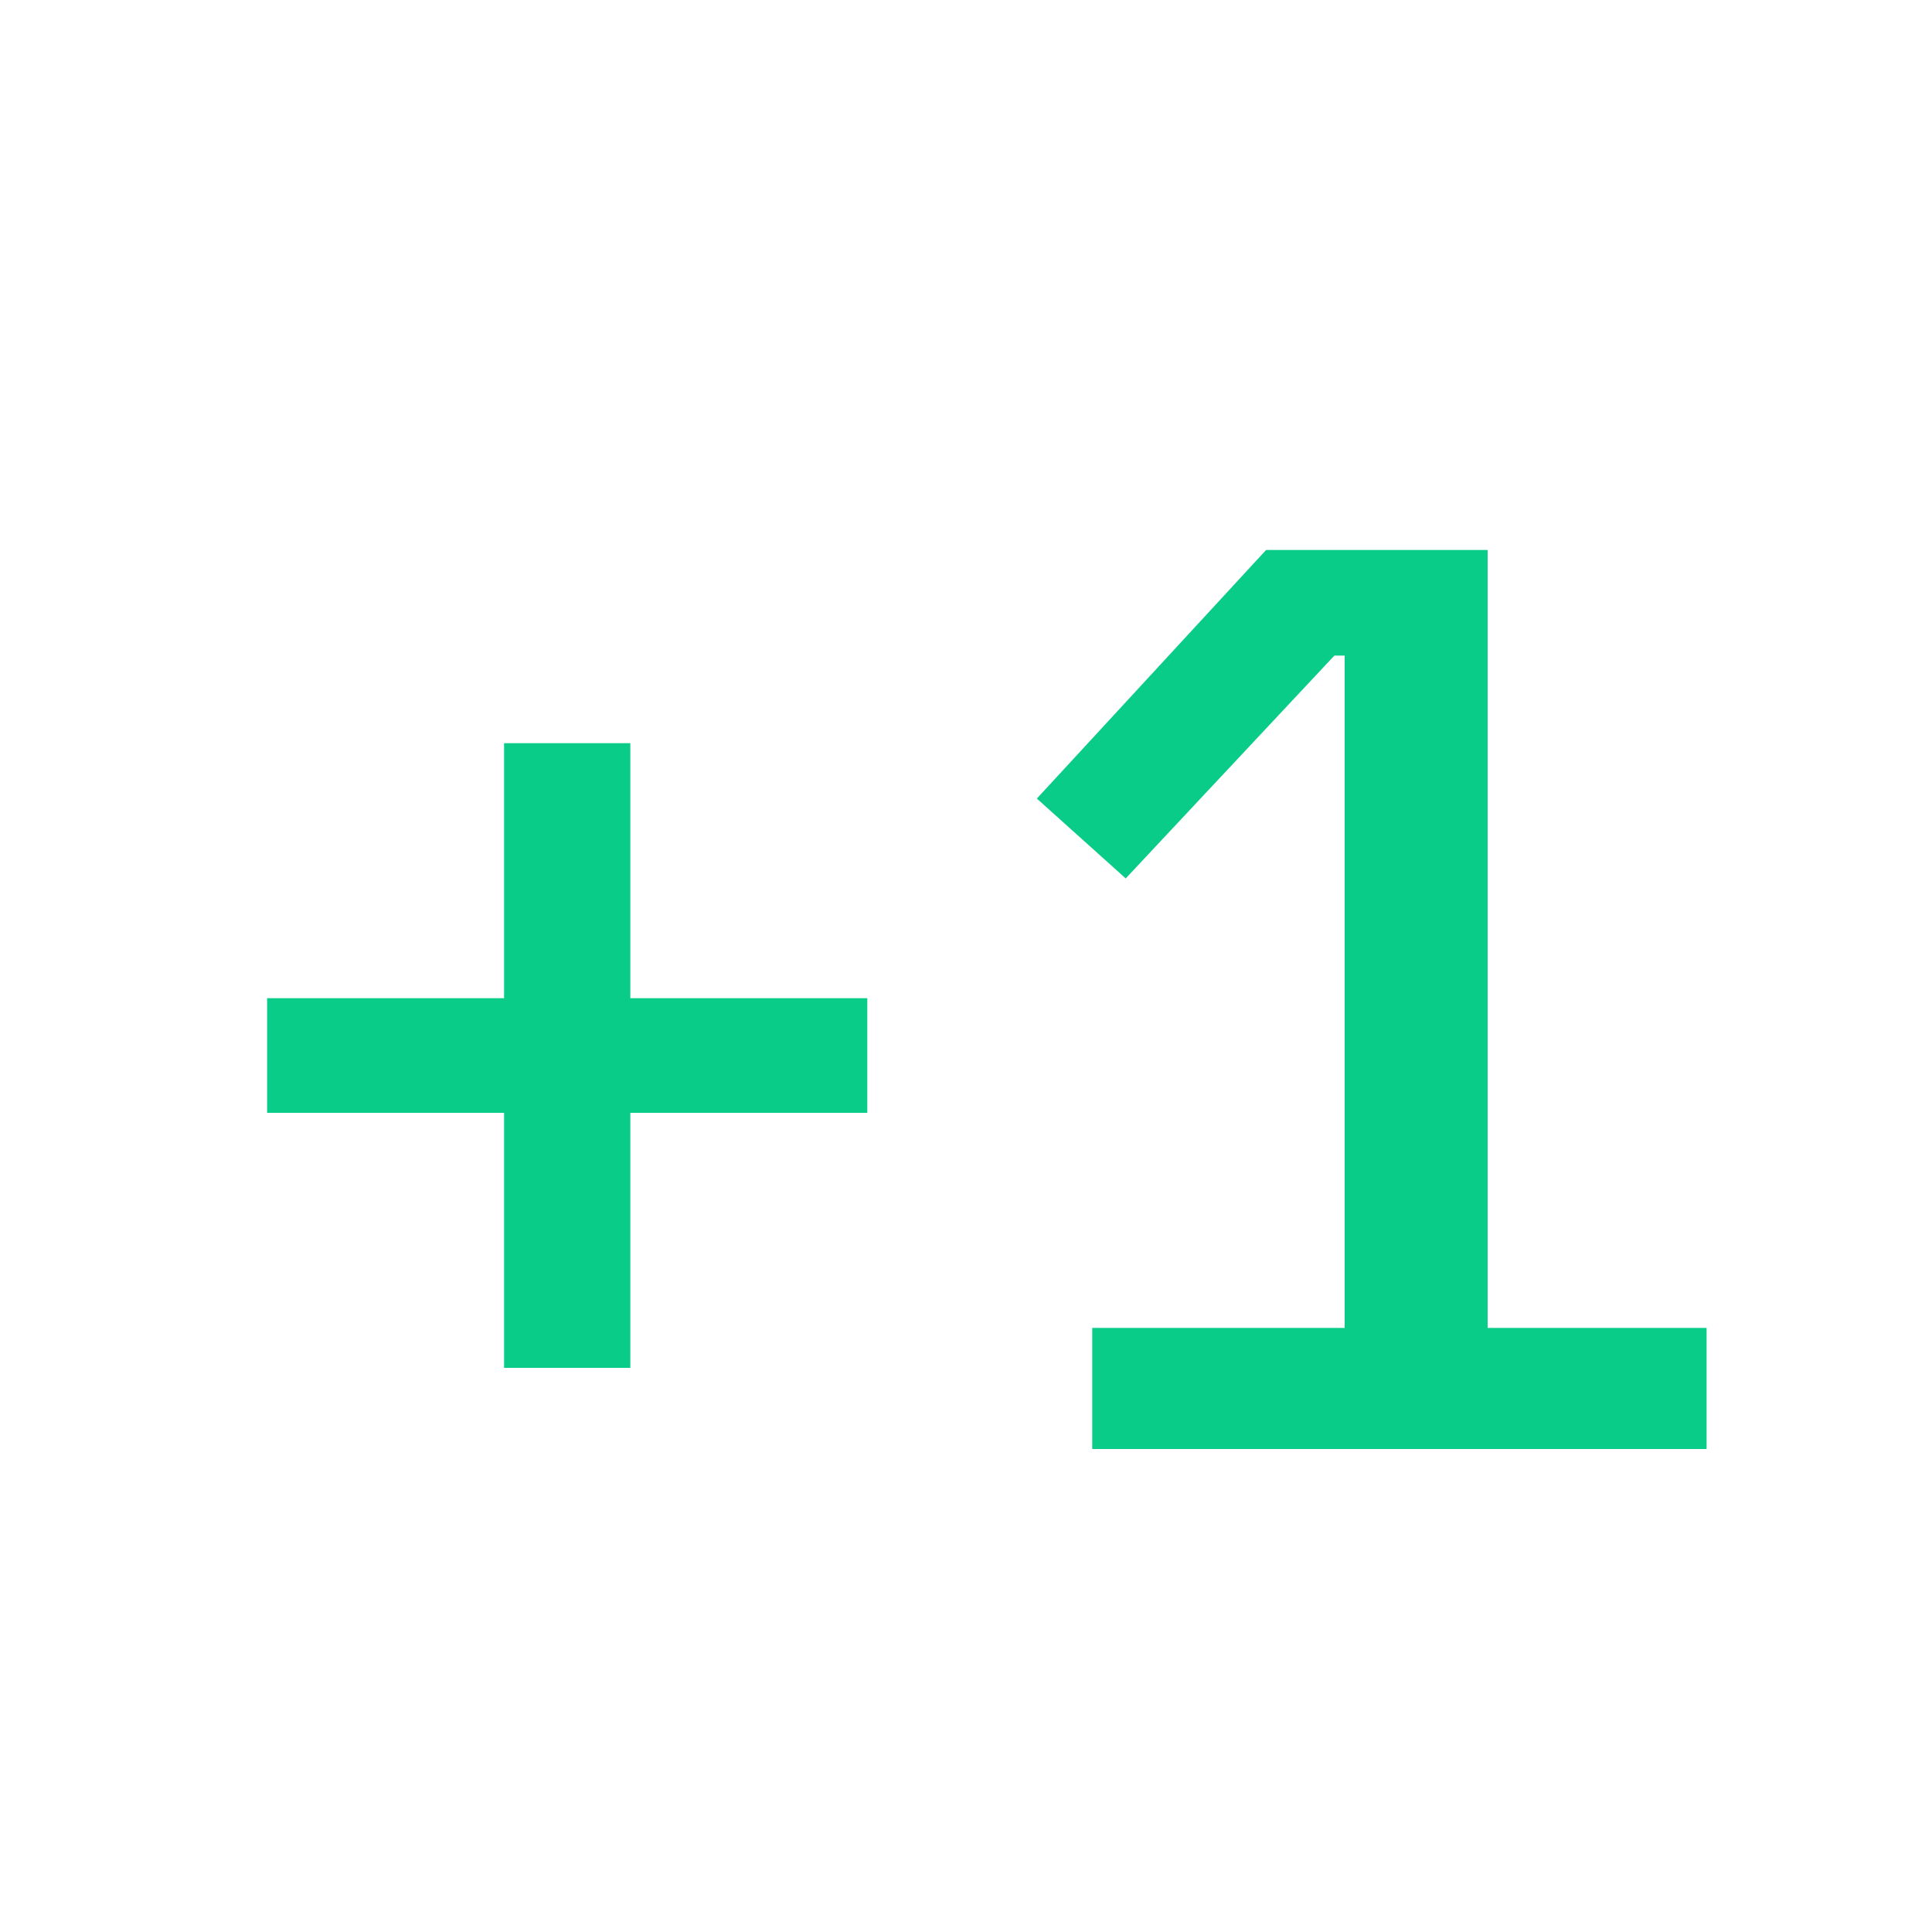 <svg width="24" height="24" viewBox="0 0 24 24" fill="none" xmlns="http://www.w3.org/2000/svg">
<path d="M6.262 16.992V13.824H3.318V12.4H6.262V9.232H7.83V12.4H10.774V13.824H7.83V16.992H6.262Z" fill="#09CC89"/>
<path d="M13.568 18V16.496H16.704V8.144H16.576L13.984 10.912L12.88 9.92L15.728 6.832H18.48V16.496H21.2V18H13.568Z" fill="#09CC89"/>
</svg>
